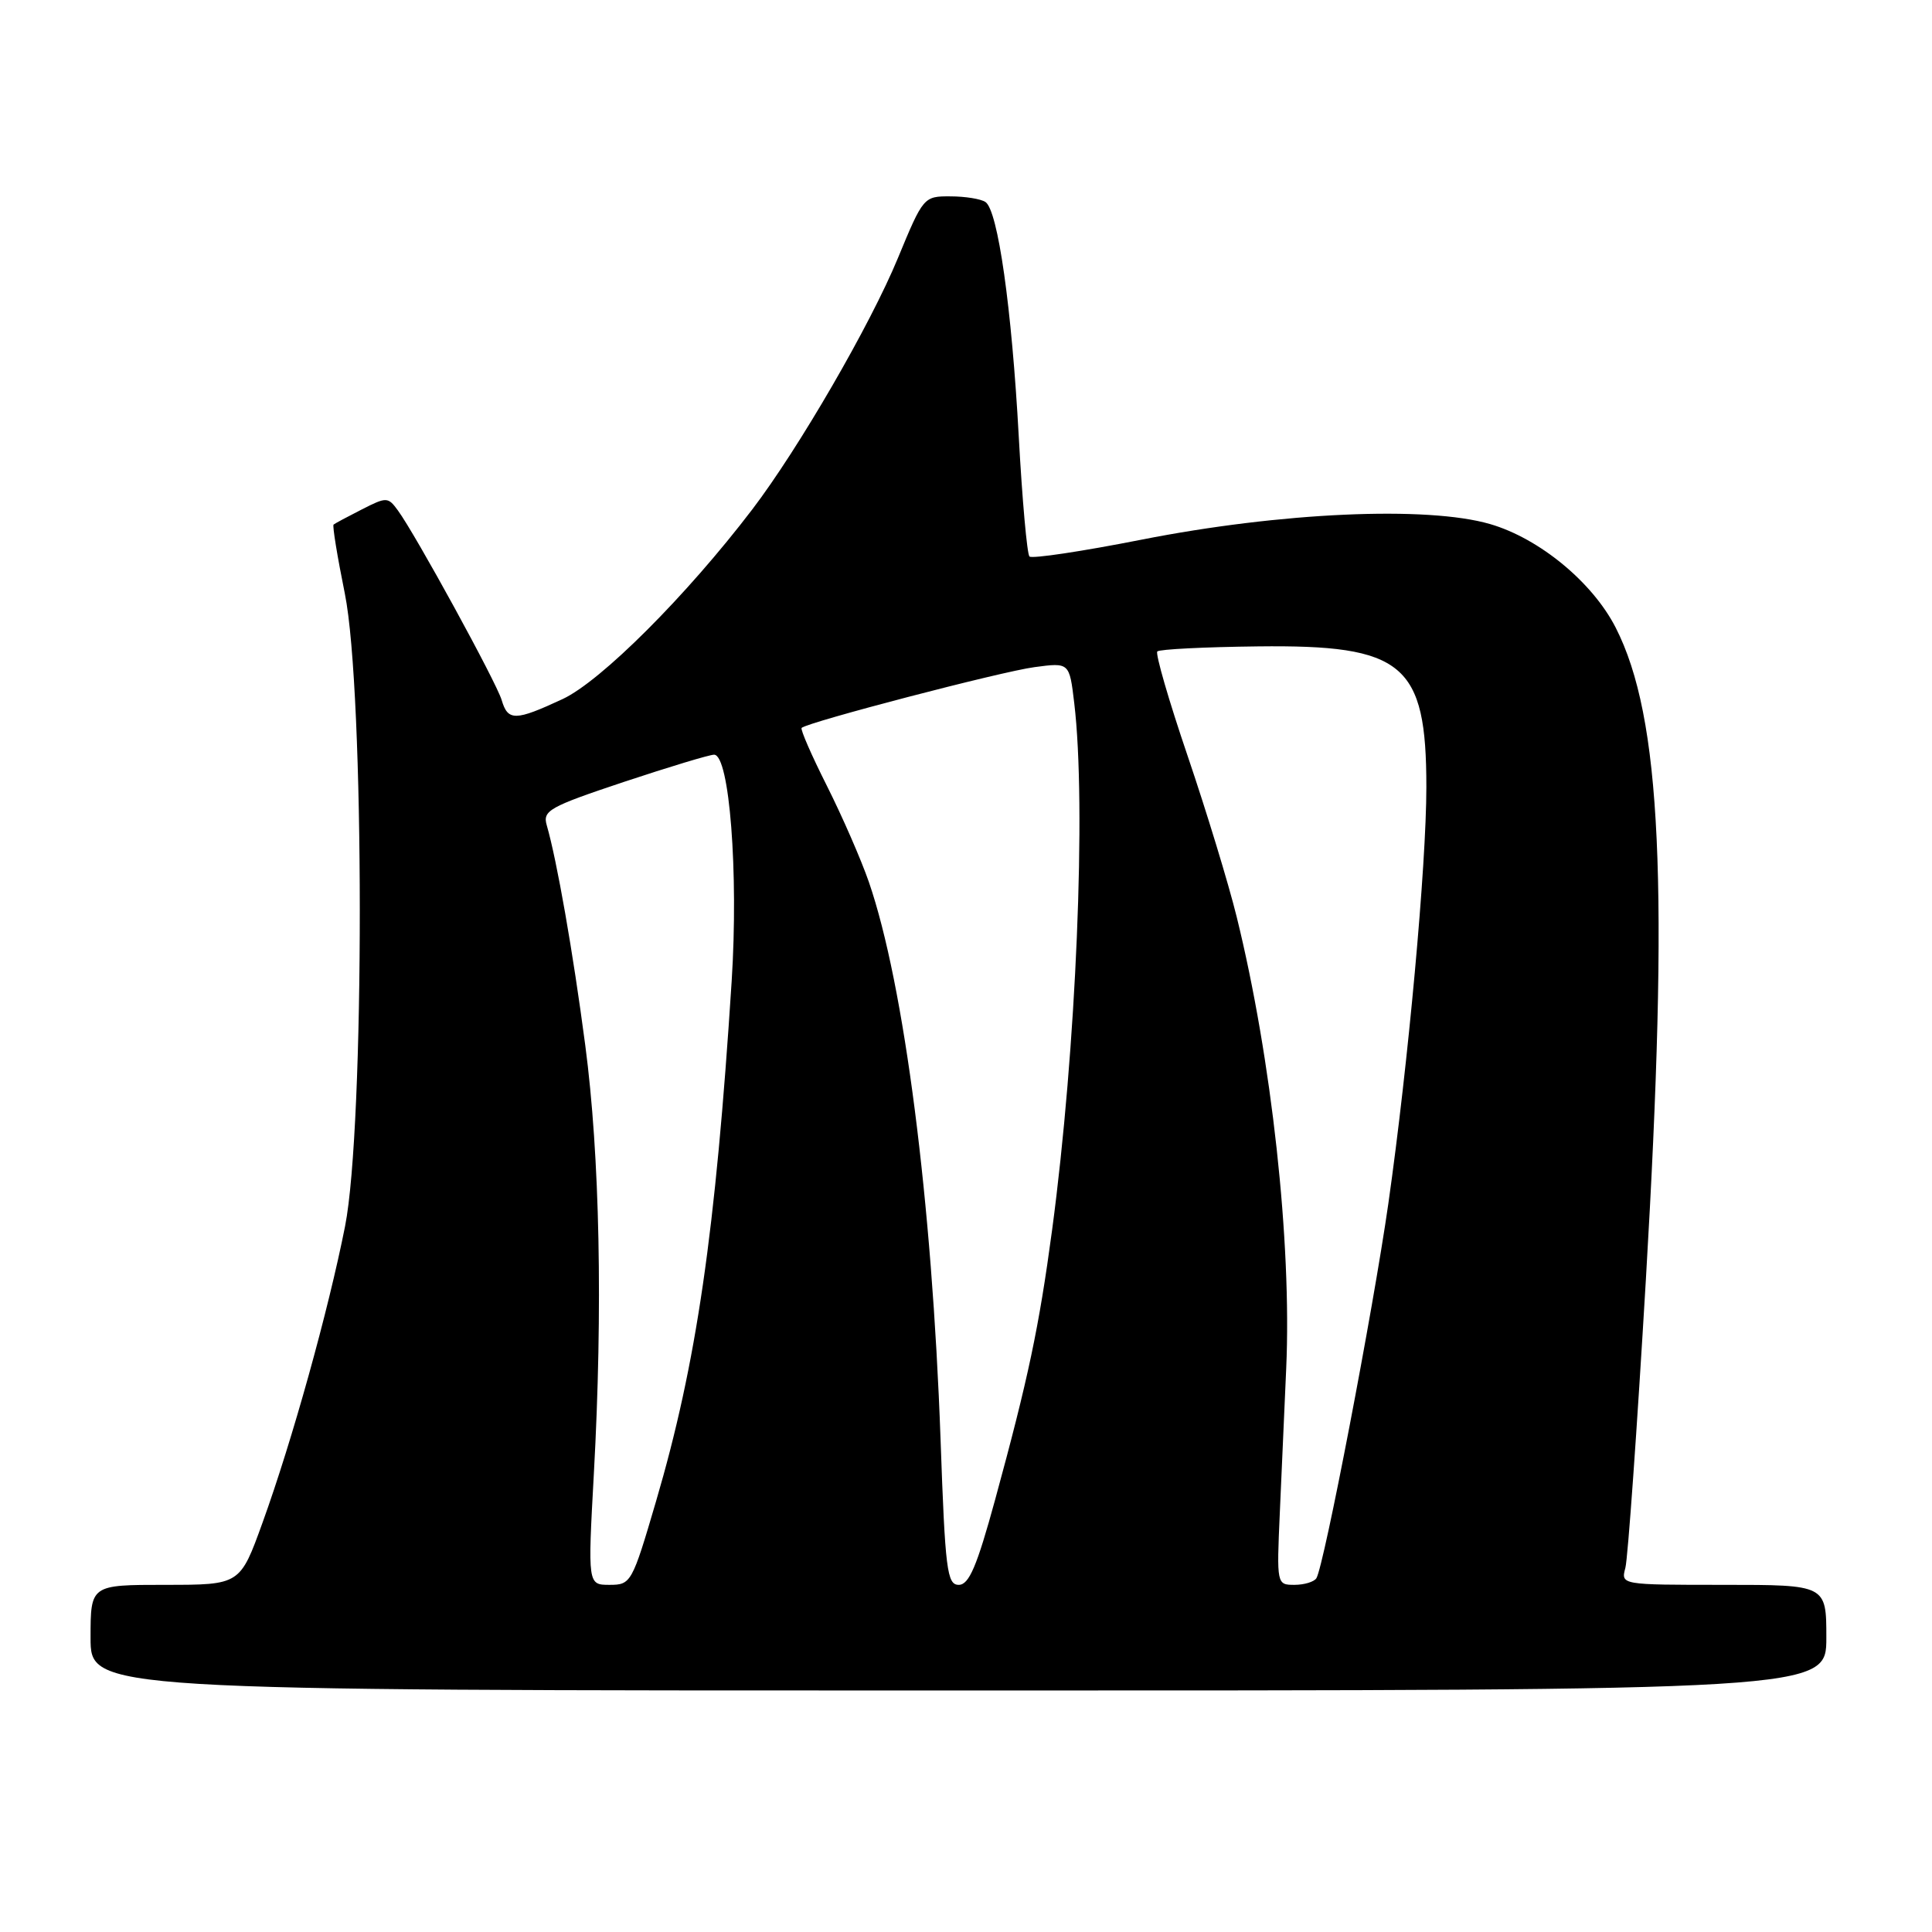 <?xml version="1.0" encoding="UTF-8" standalone="no"?>
<!DOCTYPE svg PUBLIC "-//W3C//DTD SVG 1.1//EN" "http://www.w3.org/Graphics/SVG/1.1/DTD/svg11.dtd" >
<svg xmlns="http://www.w3.org/2000/svg" xmlns:xlink="http://www.w3.org/1999/xlink" version="1.1" viewBox="0 0 256 256">
 <g >
 <path fill="currentColor"
d=" M 242.00 217.00 C 242.00 210.00 242.00 210.00 228.38 210.00 C 214.77 210.00 214.77 210.00 215.37 207.75 C 215.70 206.51 216.92 189.30 218.09 169.50 C 221.17 117.24 220.14 95.03 214.09 83.17 C 211.02 77.15 203.97 71.34 197.44 69.44 C 189.08 67.01 169.66 67.88 151.25 71.51 C 143.40 73.06 136.73 74.06 136.41 73.74 C 136.09 73.42 135.45 66.26 134.99 57.83 C 134.06 40.78 132.23 27.88 130.58 26.77 C 129.99 26.36 127.89 26.02 125.93 26.02 C 122.40 26.00 122.33 26.09 118.98 34.19 C 115.33 43.04 105.81 59.46 99.68 67.50 C 90.97 78.93 79.63 90.26 74.55 92.63 C 68.27 95.55 67.30 95.57 66.47 92.75 C 65.76 90.38 55.06 70.82 52.72 67.63 C 51.41 65.84 51.22 65.83 47.93 67.51 C 46.04 68.47 44.36 69.37 44.20 69.51 C 44.03 69.66 44.70 73.76 45.69 78.64 C 48.32 91.65 48.34 149.25 45.72 162.50 C 43.50 173.71 38.71 190.91 34.79 201.75 C 31.81 210.00 31.81 210.00 21.91 210.00 C 12.00 210.00 12.00 210.00 12.00 217.00 C 12.00 224.00 12.00 224.00 127.00 224.00 C 242.00 224.00 242.00 224.00 242.00 217.00 Z  M 78.69 195.25 C 79.89 173.40 79.48 153.14 77.55 138.50 C 75.92 126.11 73.79 113.99 72.45 109.36 C 71.88 107.41 72.75 106.92 82.66 103.61 C 88.63 101.63 94.01 100.00 94.62 100.00 C 96.66 100.00 97.87 115.61 96.95 130.00 C 94.81 163.39 92.29 180.68 86.92 198.96 C 83.76 209.73 83.61 210.00 80.78 210.00 C 77.88 210.00 77.88 210.00 78.69 195.25 Z  M 124.63 190.75 C 123.50 159.16 119.82 130.49 115.13 116.87 C 114.11 113.92 111.61 108.19 109.58 104.15 C 107.54 100.10 106.03 96.64 106.22 96.45 C 106.97 95.70 132.73 88.97 137.07 88.40 C 141.70 87.78 141.70 87.78 142.34 93.14 C 143.97 106.71 142.61 139.03 139.41 162.97 C 137.67 175.91 136.26 182.61 131.85 198.75 C 129.44 207.56 128.40 210.00 127.04 210.00 C 125.49 210.00 125.24 208.07 124.63 190.75 Z  M 169.58 200.50 C 169.81 195.28 170.19 186.64 170.43 181.30 C 171.17 164.67 168.50 140.27 163.87 121.50 C 162.79 117.10 159.86 107.50 157.37 100.17 C 154.87 92.83 153.07 86.60 153.35 86.32 C 153.63 86.03 159.63 85.73 166.68 85.65 C 186.00 85.42 189.00 87.93 189.00 104.28 C 189.00 114.68 186.59 141.02 183.96 159.50 C 181.94 173.62 175.44 207.49 174.43 209.12 C 174.13 209.60 172.82 210.00 171.52 210.00 C 169.18 210.00 169.16 209.94 169.58 200.50 Z "/>
</g>
</svg>